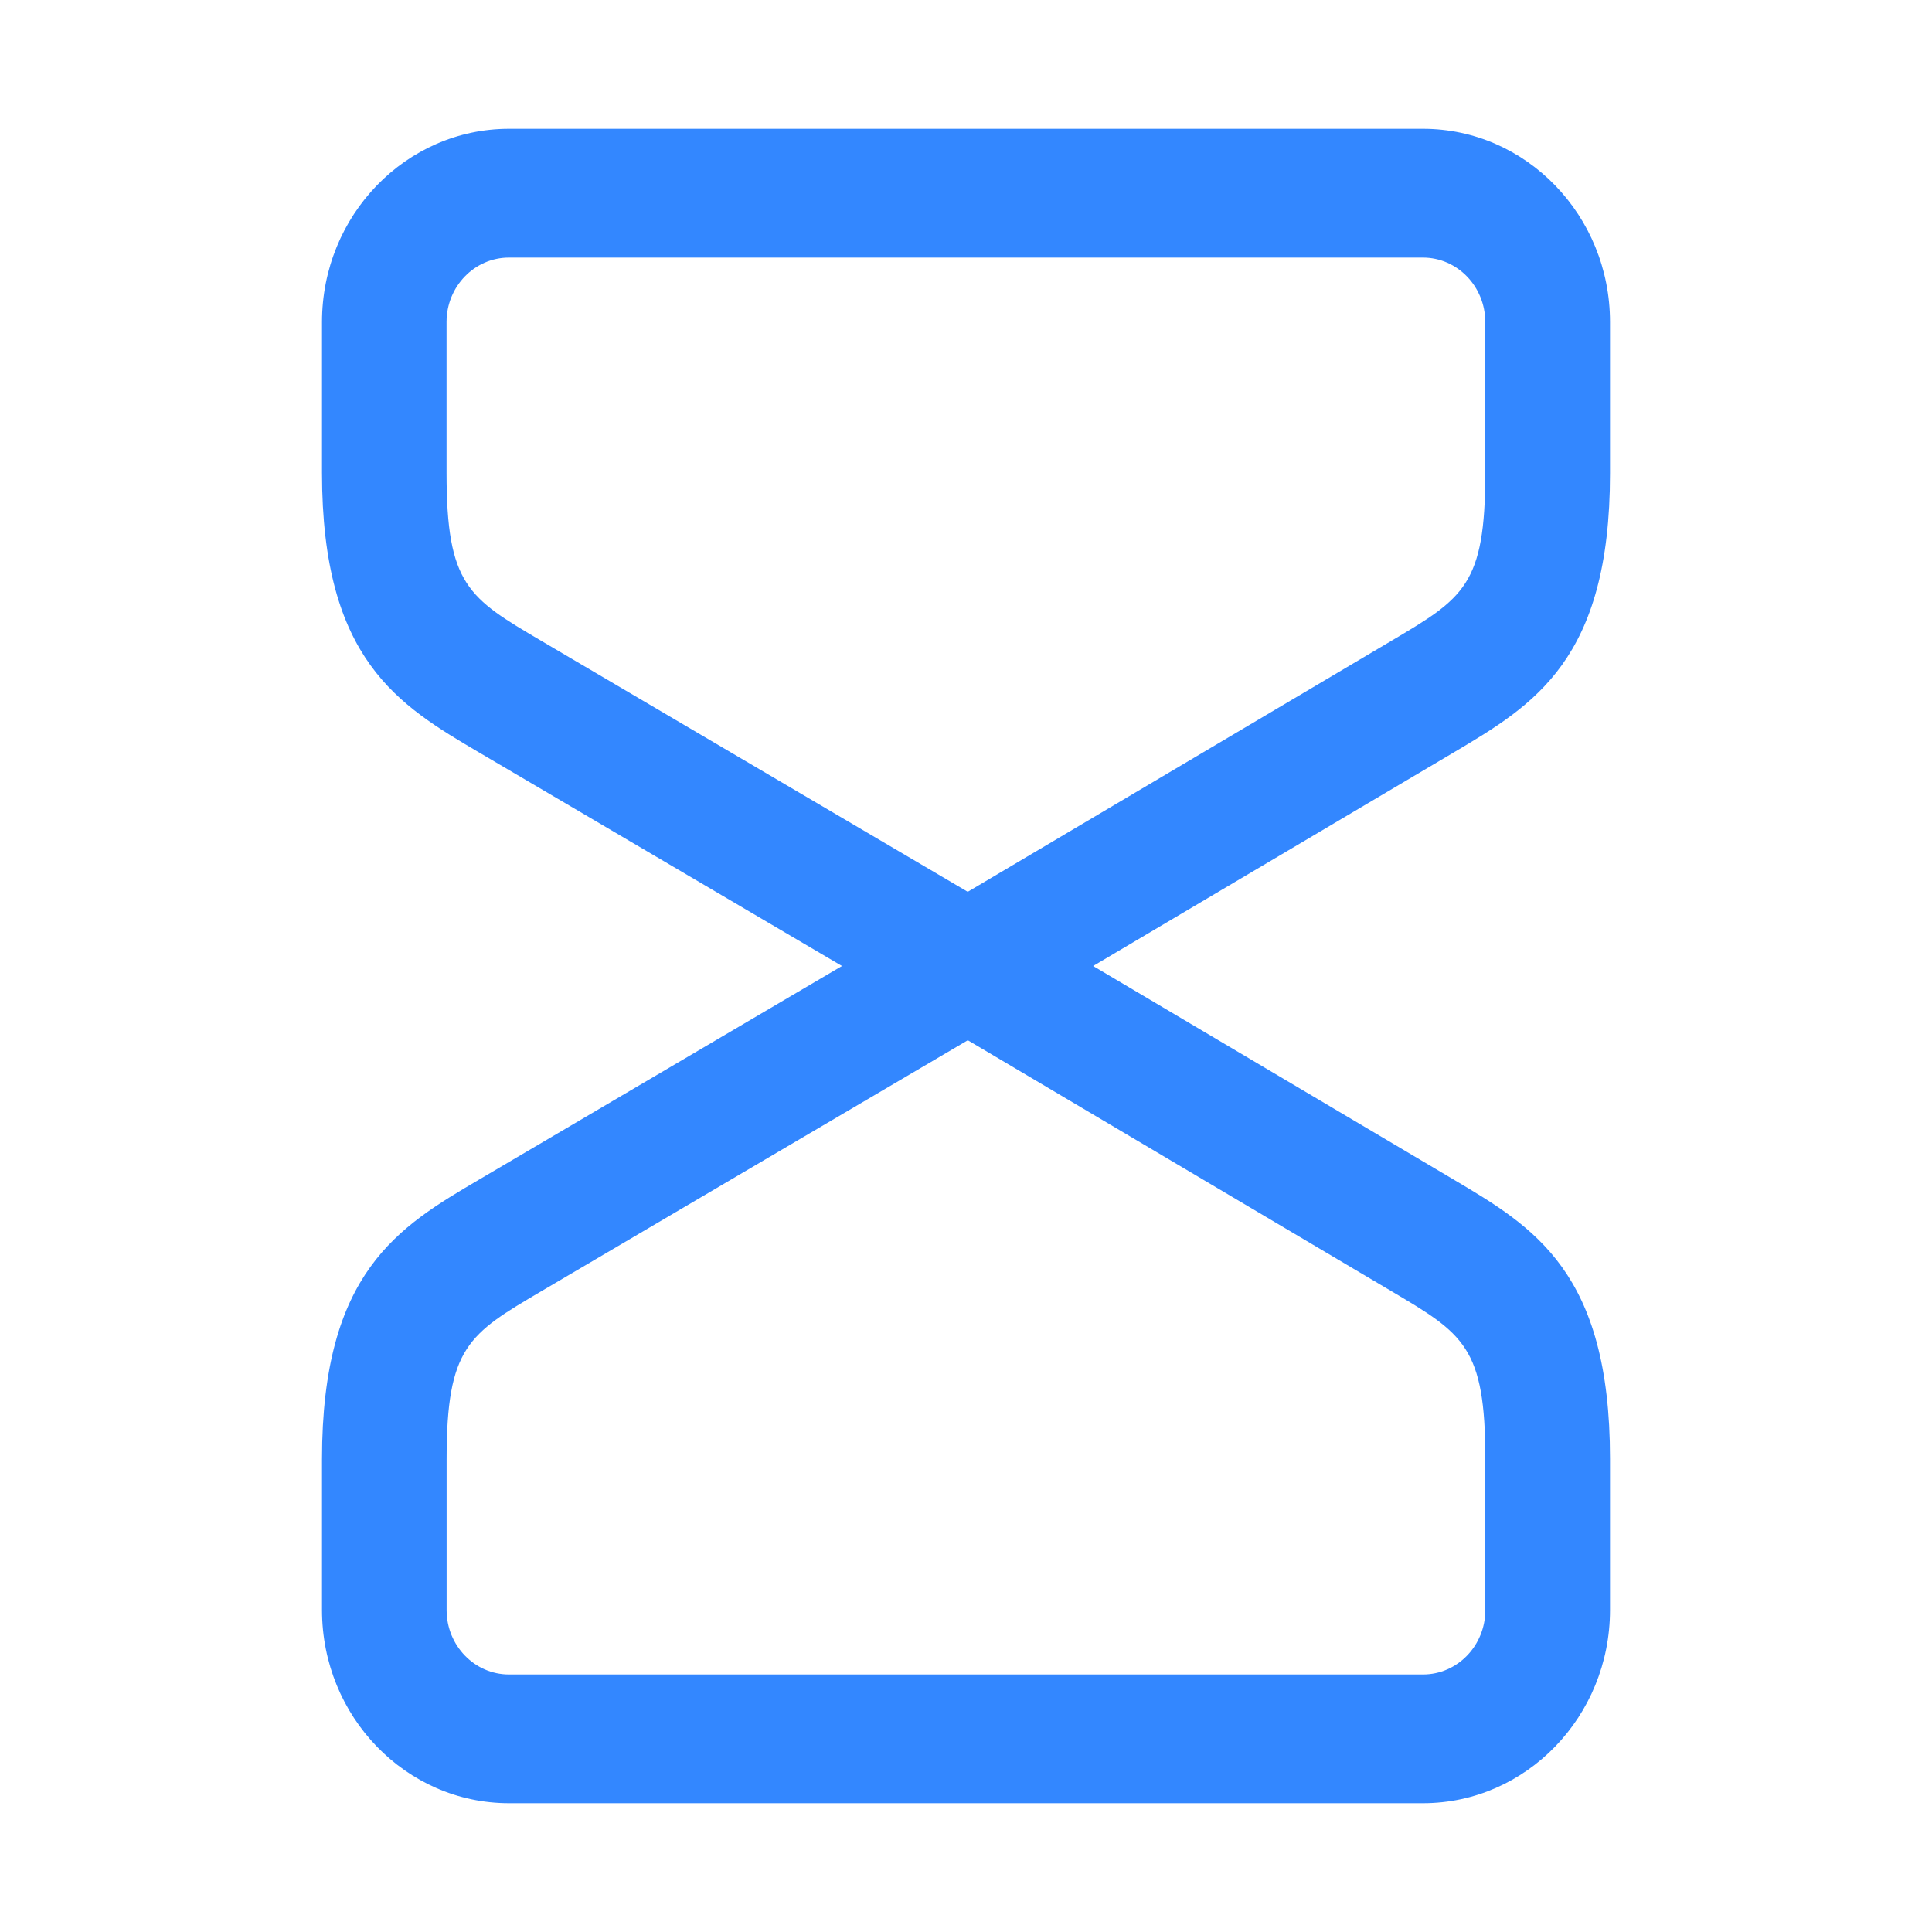 <svg width="30" height="30" viewBox="0 0 30 30" fill="none" xmlns="http://www.w3.org/2000/svg">
<path d="M25 7.349V5C25 3.345 23.697 2 22.097 2H7.903C6.303 2 5 3.345 5 5V7.341C5 10.248 6.187 10.947 7.444 11.687L13.074 15L7.444 18.314C6.187 19.053 5 19.752 5 22.659V25C5 26.655 6.303 28 7.903 28H22.097C23.697 28 25 26.655 25 25V22.651C25 19.753 23.819 19.055 22.568 18.314L16.974 15L22.568 11.687C23.819 10.945 25 10.247 25 7.349ZM21.605 20.049C22.726 20.713 23.064 20.913 23.064 22.652V25.001C23.064 25.553 22.63 26.001 22.097 26.001H7.903C7.37 26.001 6.935 25.553 6.935 25.001V22.66C6.935 20.916 7.276 20.716 8.401 20.053L15.028 16.153L21.605 20.049ZM21.605 9.951L15.027 13.848L8.4 9.948C7.275 9.285 6.934 9.085 6.934 7.341V5C6.934 4.448 7.369 4 7.902 4H22.096C22.628 4 23.063 4.448 23.063 5V7.349C23.064 9.087 22.726 9.287 21.605 9.951Z" fill="#3387FF"/>
</svg>
